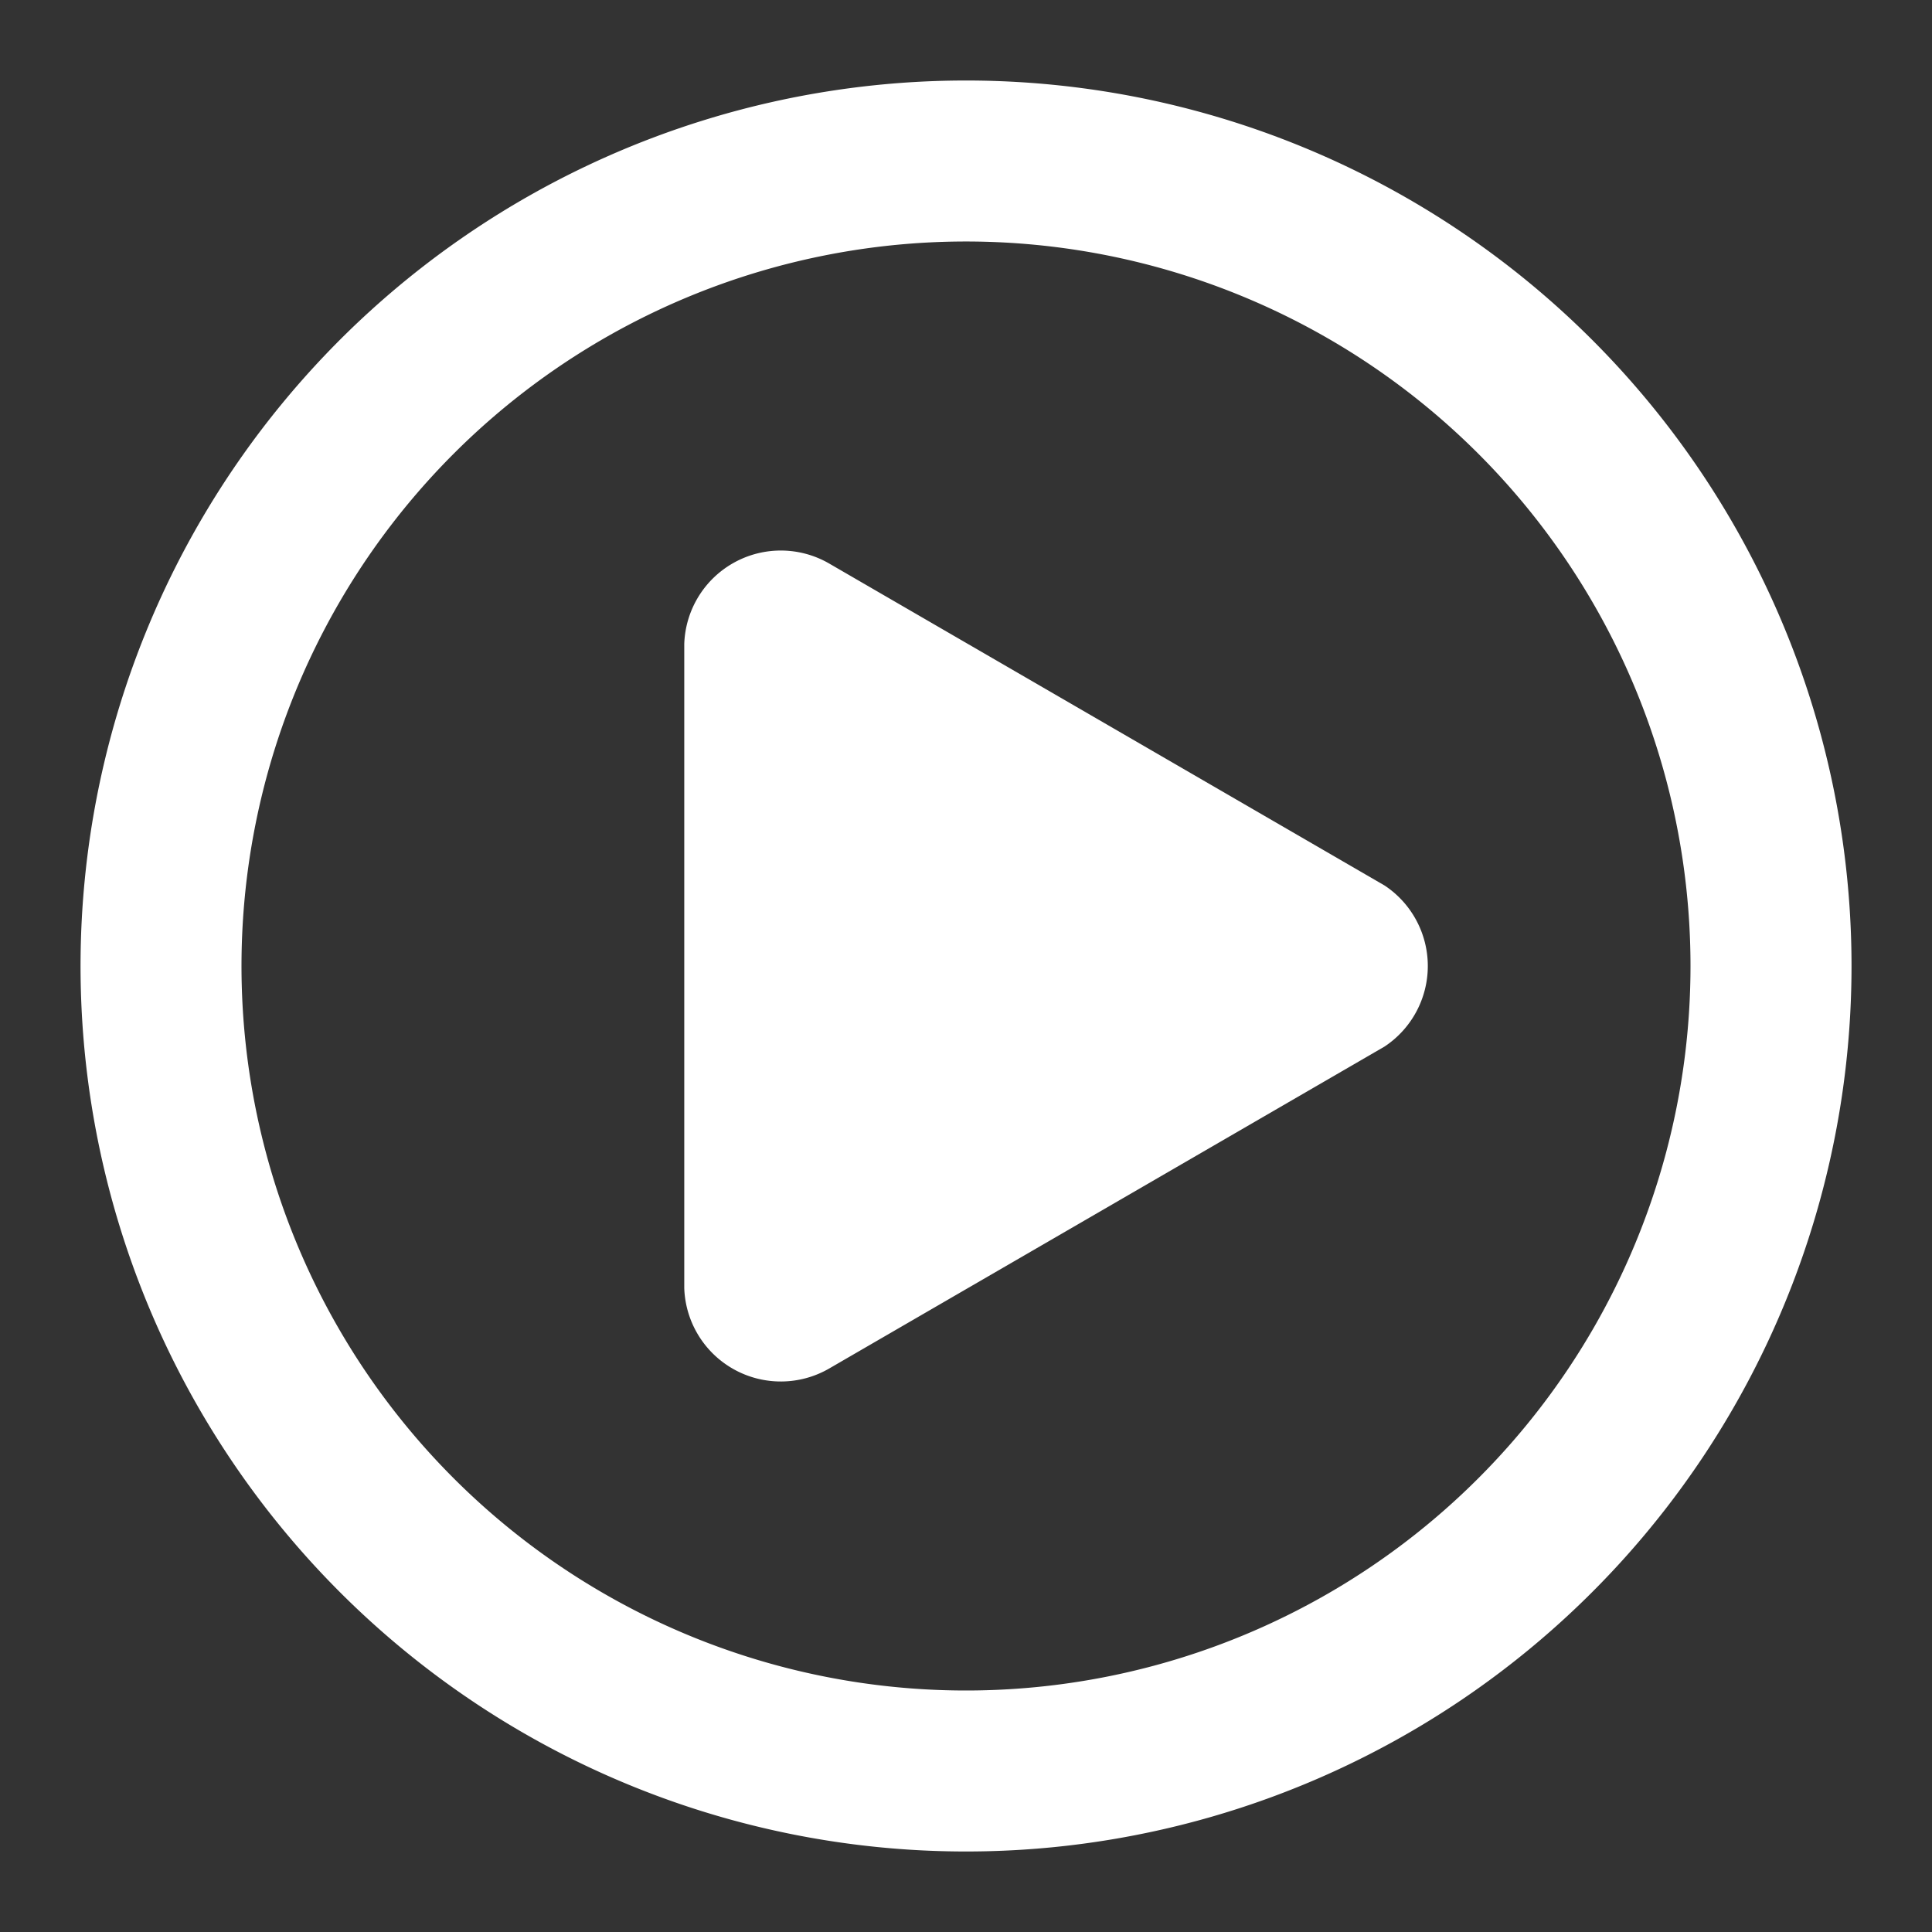 <svg xmlns="http://www.w3.org/2000/svg" width="58" height="58" viewBox="0 0 58 58"><rect x="0" y="0" width="58" height="58" fill="#333333" stroke="none"/><rect width="58" height="58" fill="none"/><g transform="translate(2.417 2.417)"><path d="M27.583,1A26.583,26.583,0,1,0,54.167,27.583,26.583,26.583,0,0,0,27.583,1Zm0,48.333a21.75,21.75,0,1,1,21.75-21.75,21.75,21.75,0,0,1-21.75,21.75Z" transform="translate(-1 -1)" fill="#fff" fill-rule="evenodd"/><path d="M29.525,16.895,12.85,7.228A2.9,2.9,0,0,0,8.5,9.645V28.978a2.9,2.9,0,0,0,4.35,2.417l16.675-9.667a2.9,2.9,0,0,0,0-4.833Z" transform="translate(9.625 7.272)" fill="#fff" fill-rule="evenodd"/></g></svg>
